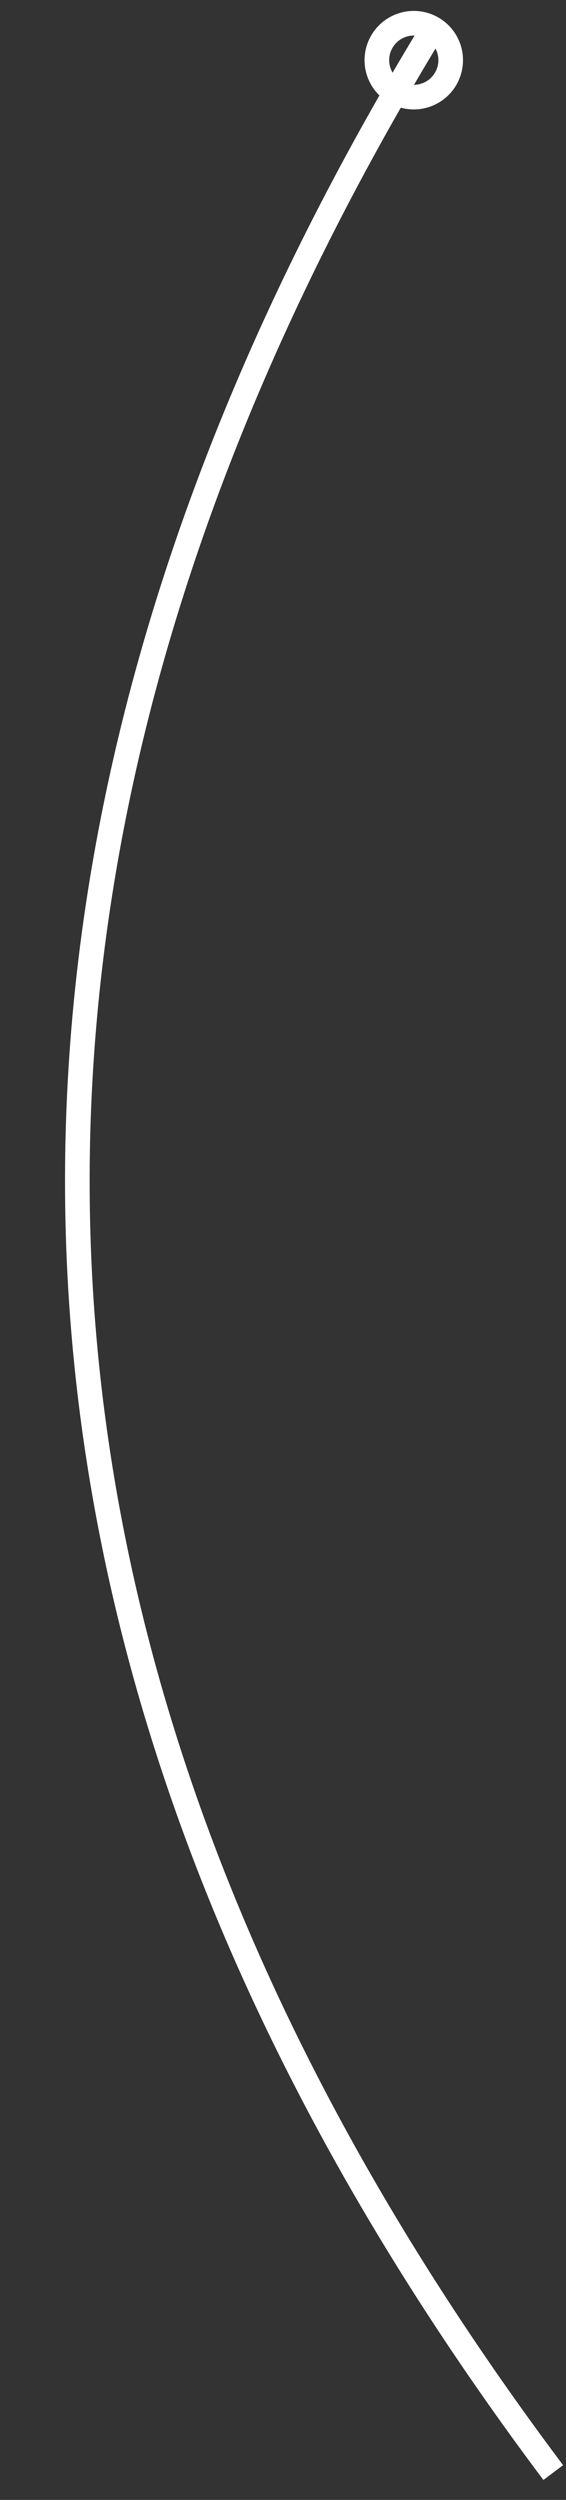 <svg width="46" height="203" viewBox="0 0 46 203" fill="none" xmlns="http://www.w3.org/2000/svg">
<rect x="0" y="0" width="46" height="203" fill="#333333" stroke="none"/>
<mask id="mask0_4_33" style="mask-type:luminance" maskUnits="userSpaceOnUse" x="-2" y="-2" width="51" height="208">
<path d="M-1.293 0.63L8.185 205.05L47.905 203.209L38.428 -1.212L-1.293 0.63Z" fill="white" stroke="white"/>
<path d="M35.33 2.118C36.389 2.769 36.72 4.154 36.069 5.213C35.418 6.272 34.033 6.602 32.974 5.952C31.915 5.301 31.585 3.915 32.235 2.857C32.886 1.798 34.272 1.467 35.33 2.118Z" fill="black" stroke="black" stroke-width="1.5" stroke-linejoin="round"/>
</mask>
<g mask="url(#mask0_4_33)">
<path d="M44.963 200.78C-3.137 136.682 -6.373 70.505 35.252 2.247" stroke="white" stroke-width="2"/>
</g>
<path d="M35.2 2.331C36.611 3.198 37.052 5.046 36.184 6.458C35.317 7.869 33.469 8.31 32.058 7.442C30.646 6.575 30.205 4.727 31.073 3.316C31.94 1.904 33.788 1.463 35.2 2.331Z" stroke="white" stroke-width="2" stroke-linecap="round" stroke-linejoin="round"/>
</svg>
